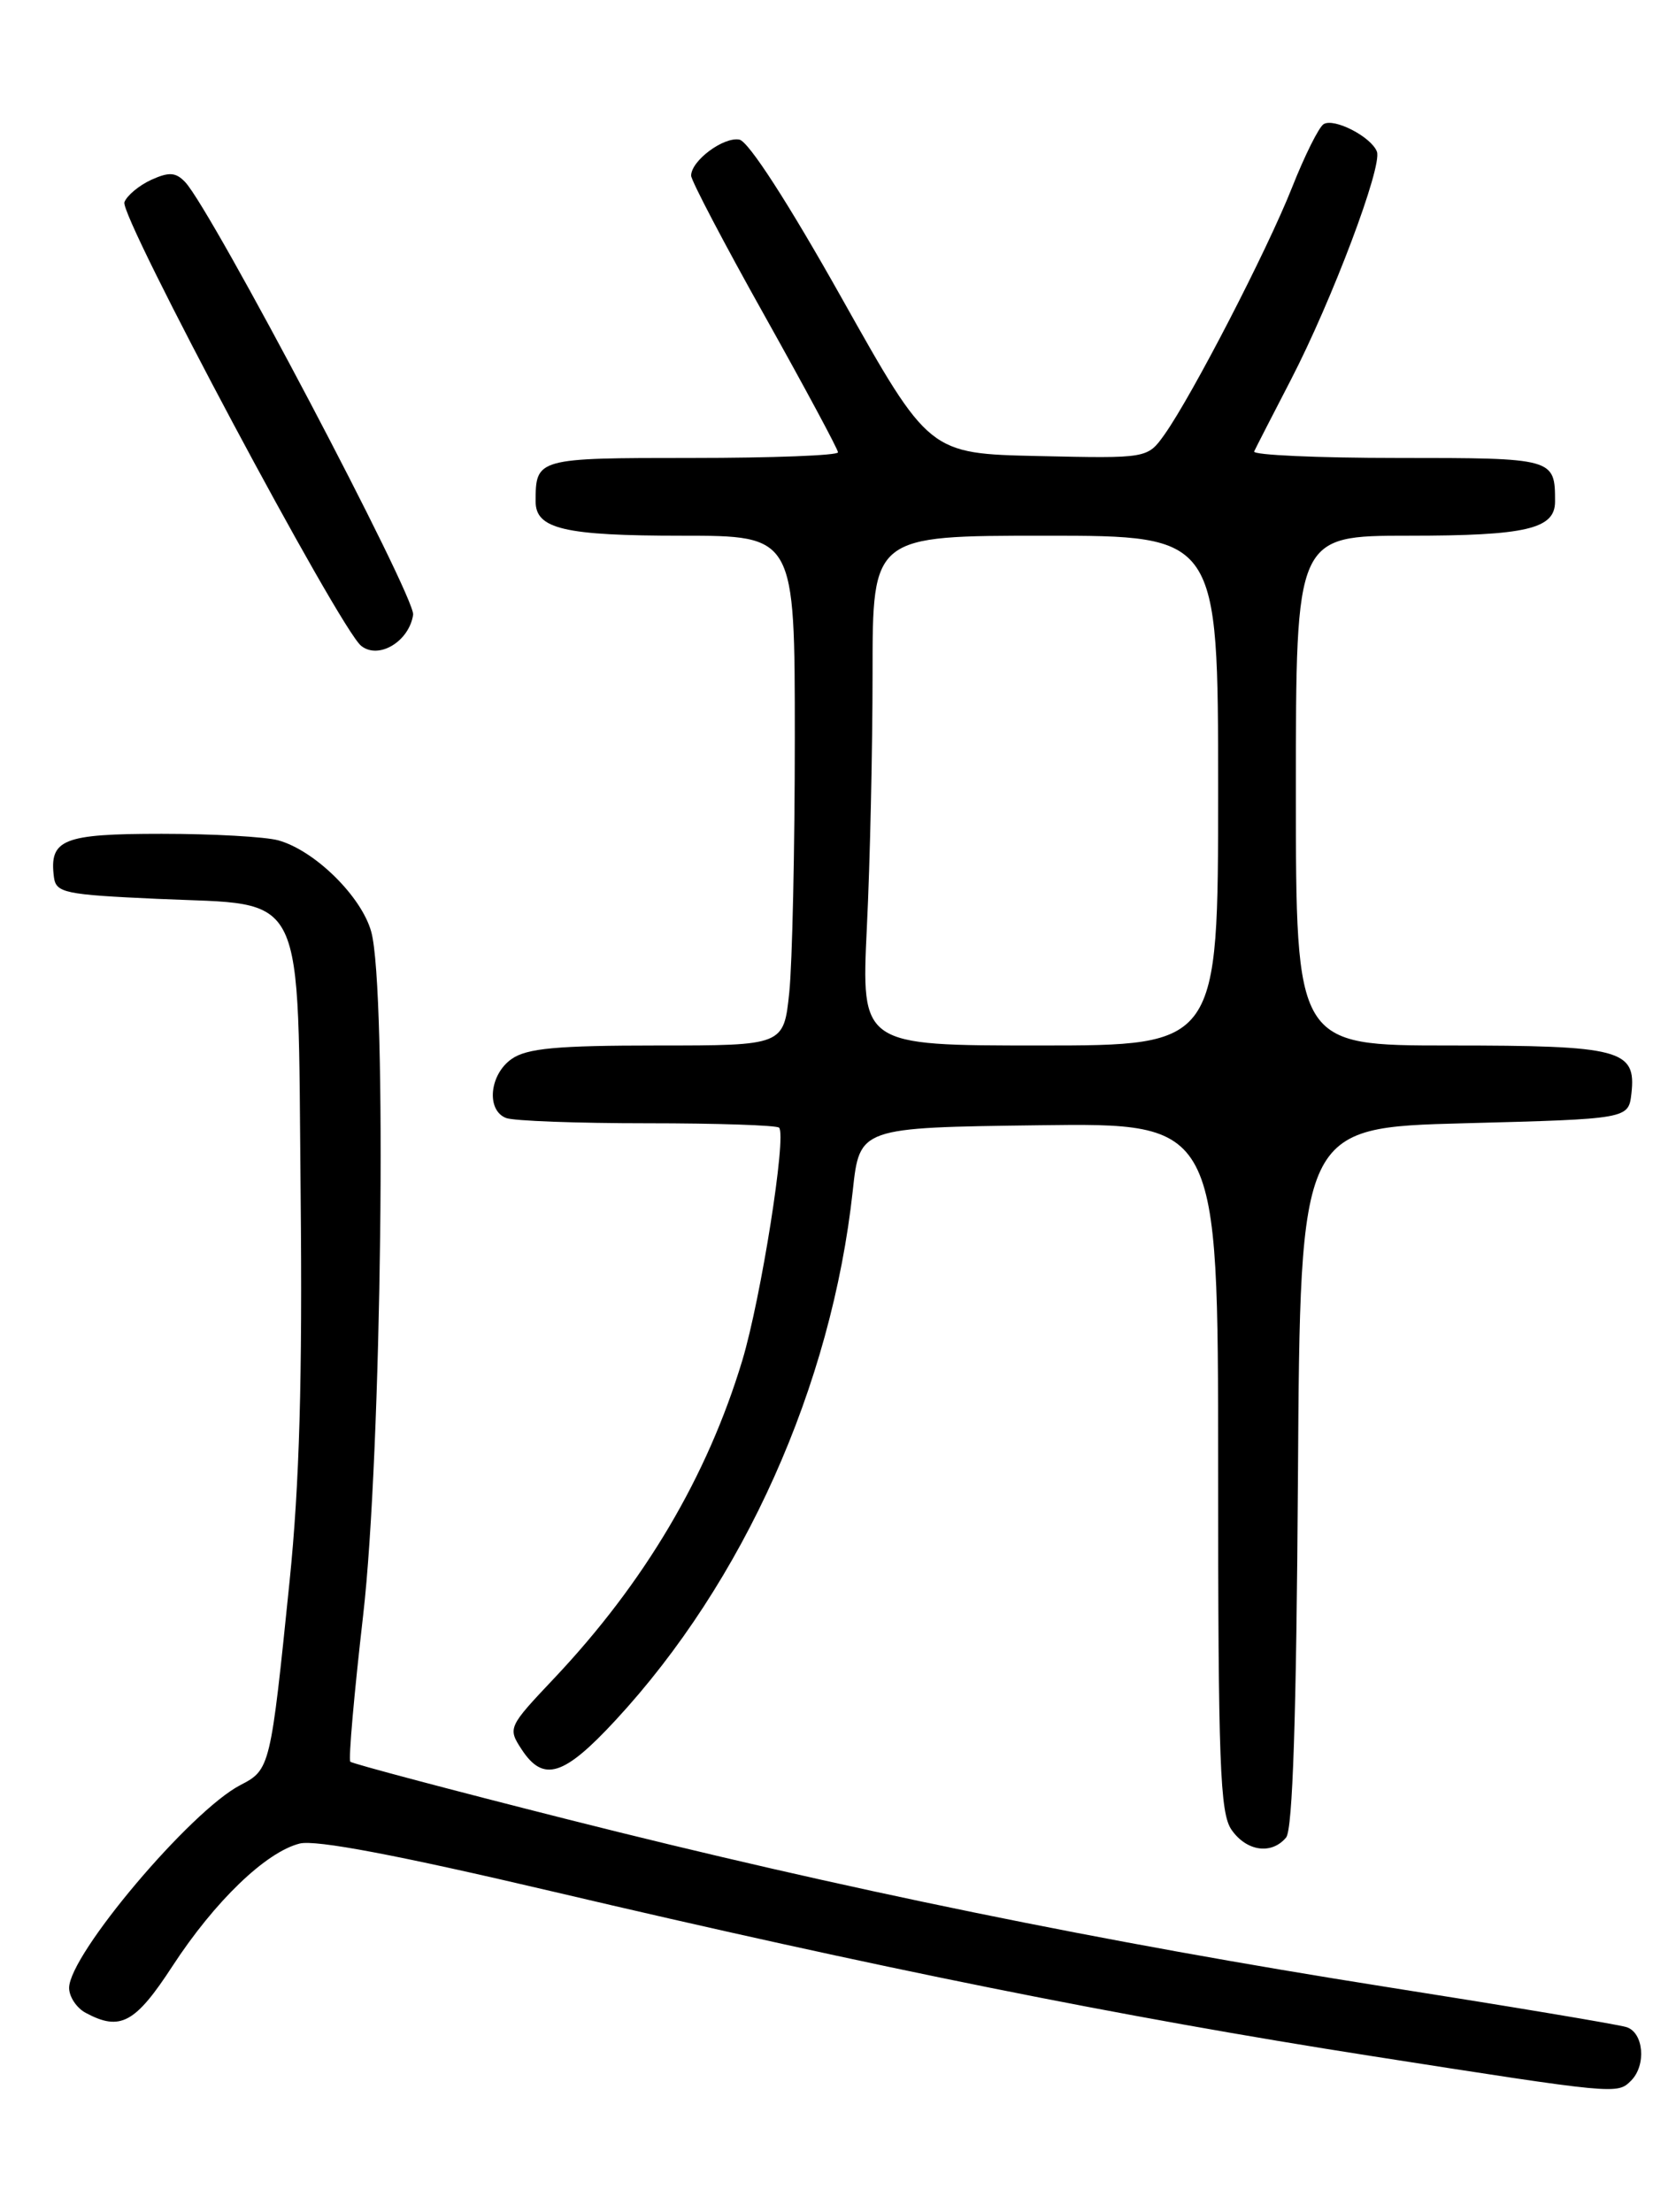 <?xml version="1.0" encoding="UTF-8" standalone="no"?>
<!DOCTYPE svg PUBLIC "-//W3C//DTD SVG 1.1//EN" "http://www.w3.org/Graphics/SVG/1.1/DTD/svg11.dtd" >
<svg xmlns="http://www.w3.org/2000/svg" xmlns:xlink="http://www.w3.org/1999/xlink" version="1.1" viewBox="0 0 194 256">
 <g >
 <path fill="currentColor"
d=" M 188.80 240.80 C 190.59 239.01 190.26 235.21 188.25 234.60 C 187.29 234.30 174.80 232.21 160.50 229.96 C 127.82 224.80 97.49 218.60 65.74 210.57 C 52.12 207.13 40.79 204.12 40.55 203.89 C 40.32 203.65 40.99 196.04 42.03 186.98 C 44.19 168.36 44.82 114.50 42.97 107.83 C 41.84 103.75 36.45 98.44 32.23 97.26 C 30.73 96.84 24.65 96.50 18.71 96.50 C 7.27 96.50 5.69 97.14 6.24 101.50 C 6.48 103.34 7.46 103.54 18.25 104.03 C 35.69 104.82 34.43 102.22 34.80 138.28 C 35.01 159.56 34.67 171.71 33.52 183.00 C 31.32 204.58 31.27 204.81 27.83 206.59 C 22.06 209.57 8.00 226.22 8.00 230.07 C 8.00 231.09 8.87 232.40 9.93 232.96 C 13.92 235.10 15.66 234.16 19.98 227.52 C 24.87 220.03 30.77 214.35 34.69 213.36 C 36.55 212.90 46.00 214.69 63.97 218.91 C 101.48 227.73 129.82 233.43 158.60 237.93 C 187.19 242.40 187.20 242.40 188.80 240.80 Z  M 148.87 212.66 C 149.63 211.74 150.06 198.71 150.24 170.91 C 150.50 130.50 150.50 130.50 169.50 130.00 C 188.50 129.50 188.50 129.50 188.84 126.55 C 189.41 121.47 187.62 121.00 167.81 121.00 C 150.00 121.00 150.00 121.00 150.00 91.50 C 150.00 62.00 150.00 62.00 163.07 62.00 C 176.66 62.00 180.00 61.22 180.00 58.05 C 180.00 53.03 179.90 53.00 161.81 53.00 C 152.47 53.00 144.99 52.66 145.17 52.25 C 145.36 51.84 147.26 48.12 149.40 44.00 C 154.19 34.75 160.03 19.25 159.38 17.55 C 158.72 15.83 154.42 13.62 153.21 14.37 C 152.66 14.71 151.01 18.02 149.54 21.74 C 146.65 29.03 138.00 45.76 134.80 50.28 C 132.82 53.06 132.82 53.06 120.18 52.78 C 107.54 52.50 107.54 52.50 97.43 34.50 C 91.26 23.51 86.65 16.37 85.59 16.16 C 83.75 15.81 80.00 18.60 80.00 20.33 C 80.00 20.89 83.82 28.18 88.50 36.53 C 93.17 44.88 97.00 52.00 97.00 52.35 C 97.00 52.71 89.40 53.00 80.11 53.00 C 62.11 53.00 62.00 53.03 62.00 58.05 C 62.00 61.22 65.34 62.00 78.93 62.00 C 92.00 62.00 92.00 62.00 92.00 85.35 C 92.00 98.20 91.71 111.47 91.36 114.85 C 90.72 121.00 90.72 121.00 76.08 121.00 C 64.45 121.00 60.99 121.32 59.22 122.56 C 56.65 124.36 56.26 128.50 58.58 129.39 C 59.45 129.73 66.80 130.00 74.92 130.00 C 83.03 130.00 89.90 130.23 90.18 130.51 C 91.07 131.41 88.09 150.24 85.92 157.46 C 81.86 170.90 74.61 183.15 64.15 194.23 C 58.81 199.88 58.76 199.99 60.39 202.48 C 62.90 206.30 65.26 205.57 71.25 199.09 C 86.09 183.06 96.25 160.40 98.71 137.80 C 99.50 130.50 99.50 130.50 120.25 130.23 C 141.00 129.96 141.00 129.96 141.00 169.76 C 141.00 204.16 141.21 209.86 142.56 211.78 C 144.30 214.27 147.19 214.68 148.87 212.66 Z  M 47.82 71.15 C 48.12 69.14 24.49 24.29 21.43 21.07 C 20.34 19.93 19.57 19.88 17.51 20.81 C 16.10 21.46 14.70 22.62 14.40 23.40 C 13.80 24.97 39.30 72.76 41.81 74.75 C 43.83 76.36 47.35 74.25 47.82 71.15 Z  M 100.34 107.34 C 100.71 99.83 101.00 86.55 101.00 77.84 C 101.00 62.00 101.00 62.00 121.00 62.00 C 141.00 62.00 141.00 62.00 141.00 91.50 C 141.00 121.00 141.00 121.00 120.34 121.00 C 99.69 121.00 99.69 121.00 100.34 107.34 Z "/>
</g>
</svg>